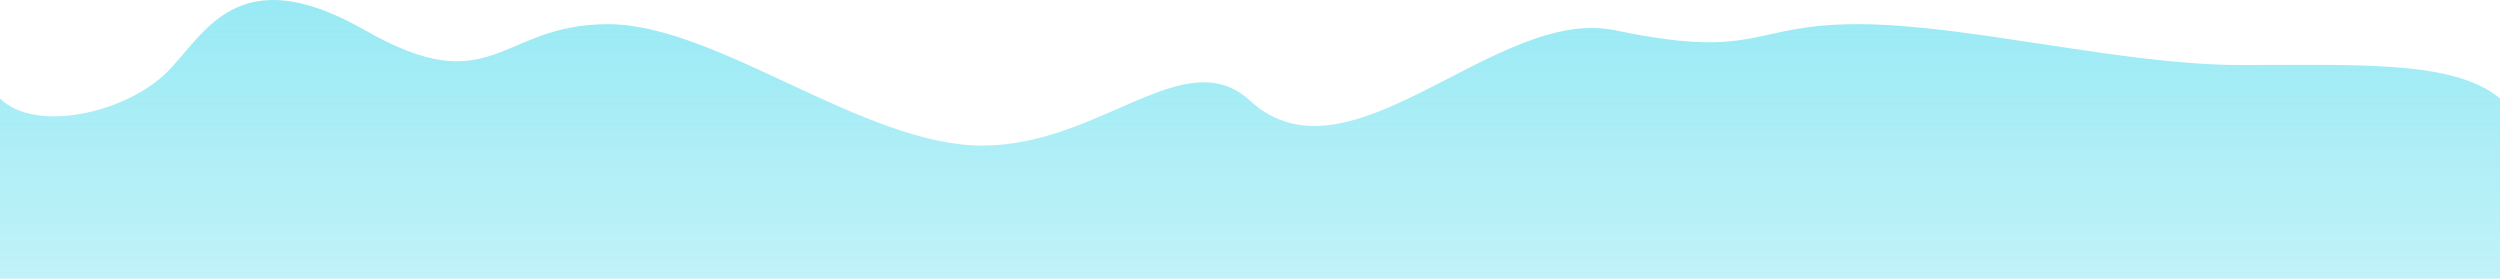 <svg width="1920" height="214" viewBox="0 0 1920 214" fill="none" xmlns="http://www.w3.org/2000/svg">
<path d="M1720.55 49.939C1629.56 49.939 1510.48 18.56 1426.87 18.56C1343.26 18.56 1351.44 46.415 1240.4 23.265C1148.57 4.122 1036.43 147.361 959.995 77.302C910.08 31.549 845.32 111.798 754.335 111.798C663.35 111.798 550.48 18.56 466.87 18.56C383.26 18.56 378.765 79.412 280.4 23.265C182.035 -32.881 157.29 26.591 128.31 55.359C96.57 86.872 27.04 102.502 0 75.595V214H1920V75.595C1884.87 46.231 1811.53 49.944 1720.55 49.944V49.939Z" fill="url(#paint0_linear_1267_7899)"/>
<defs>
<linearGradient id="paint0_linear_1267_7899" x1="960" y1="0" x2="960" y2="213.752" gradientUnits="userSpaceOnUse">
<stop stop-color="#31D4E9" stop-opacity="0.5"/>
<stop offset="1" stop-color="#31D4E9" stop-opacity="0.3"/>
</linearGradient>
</defs>
</svg>

